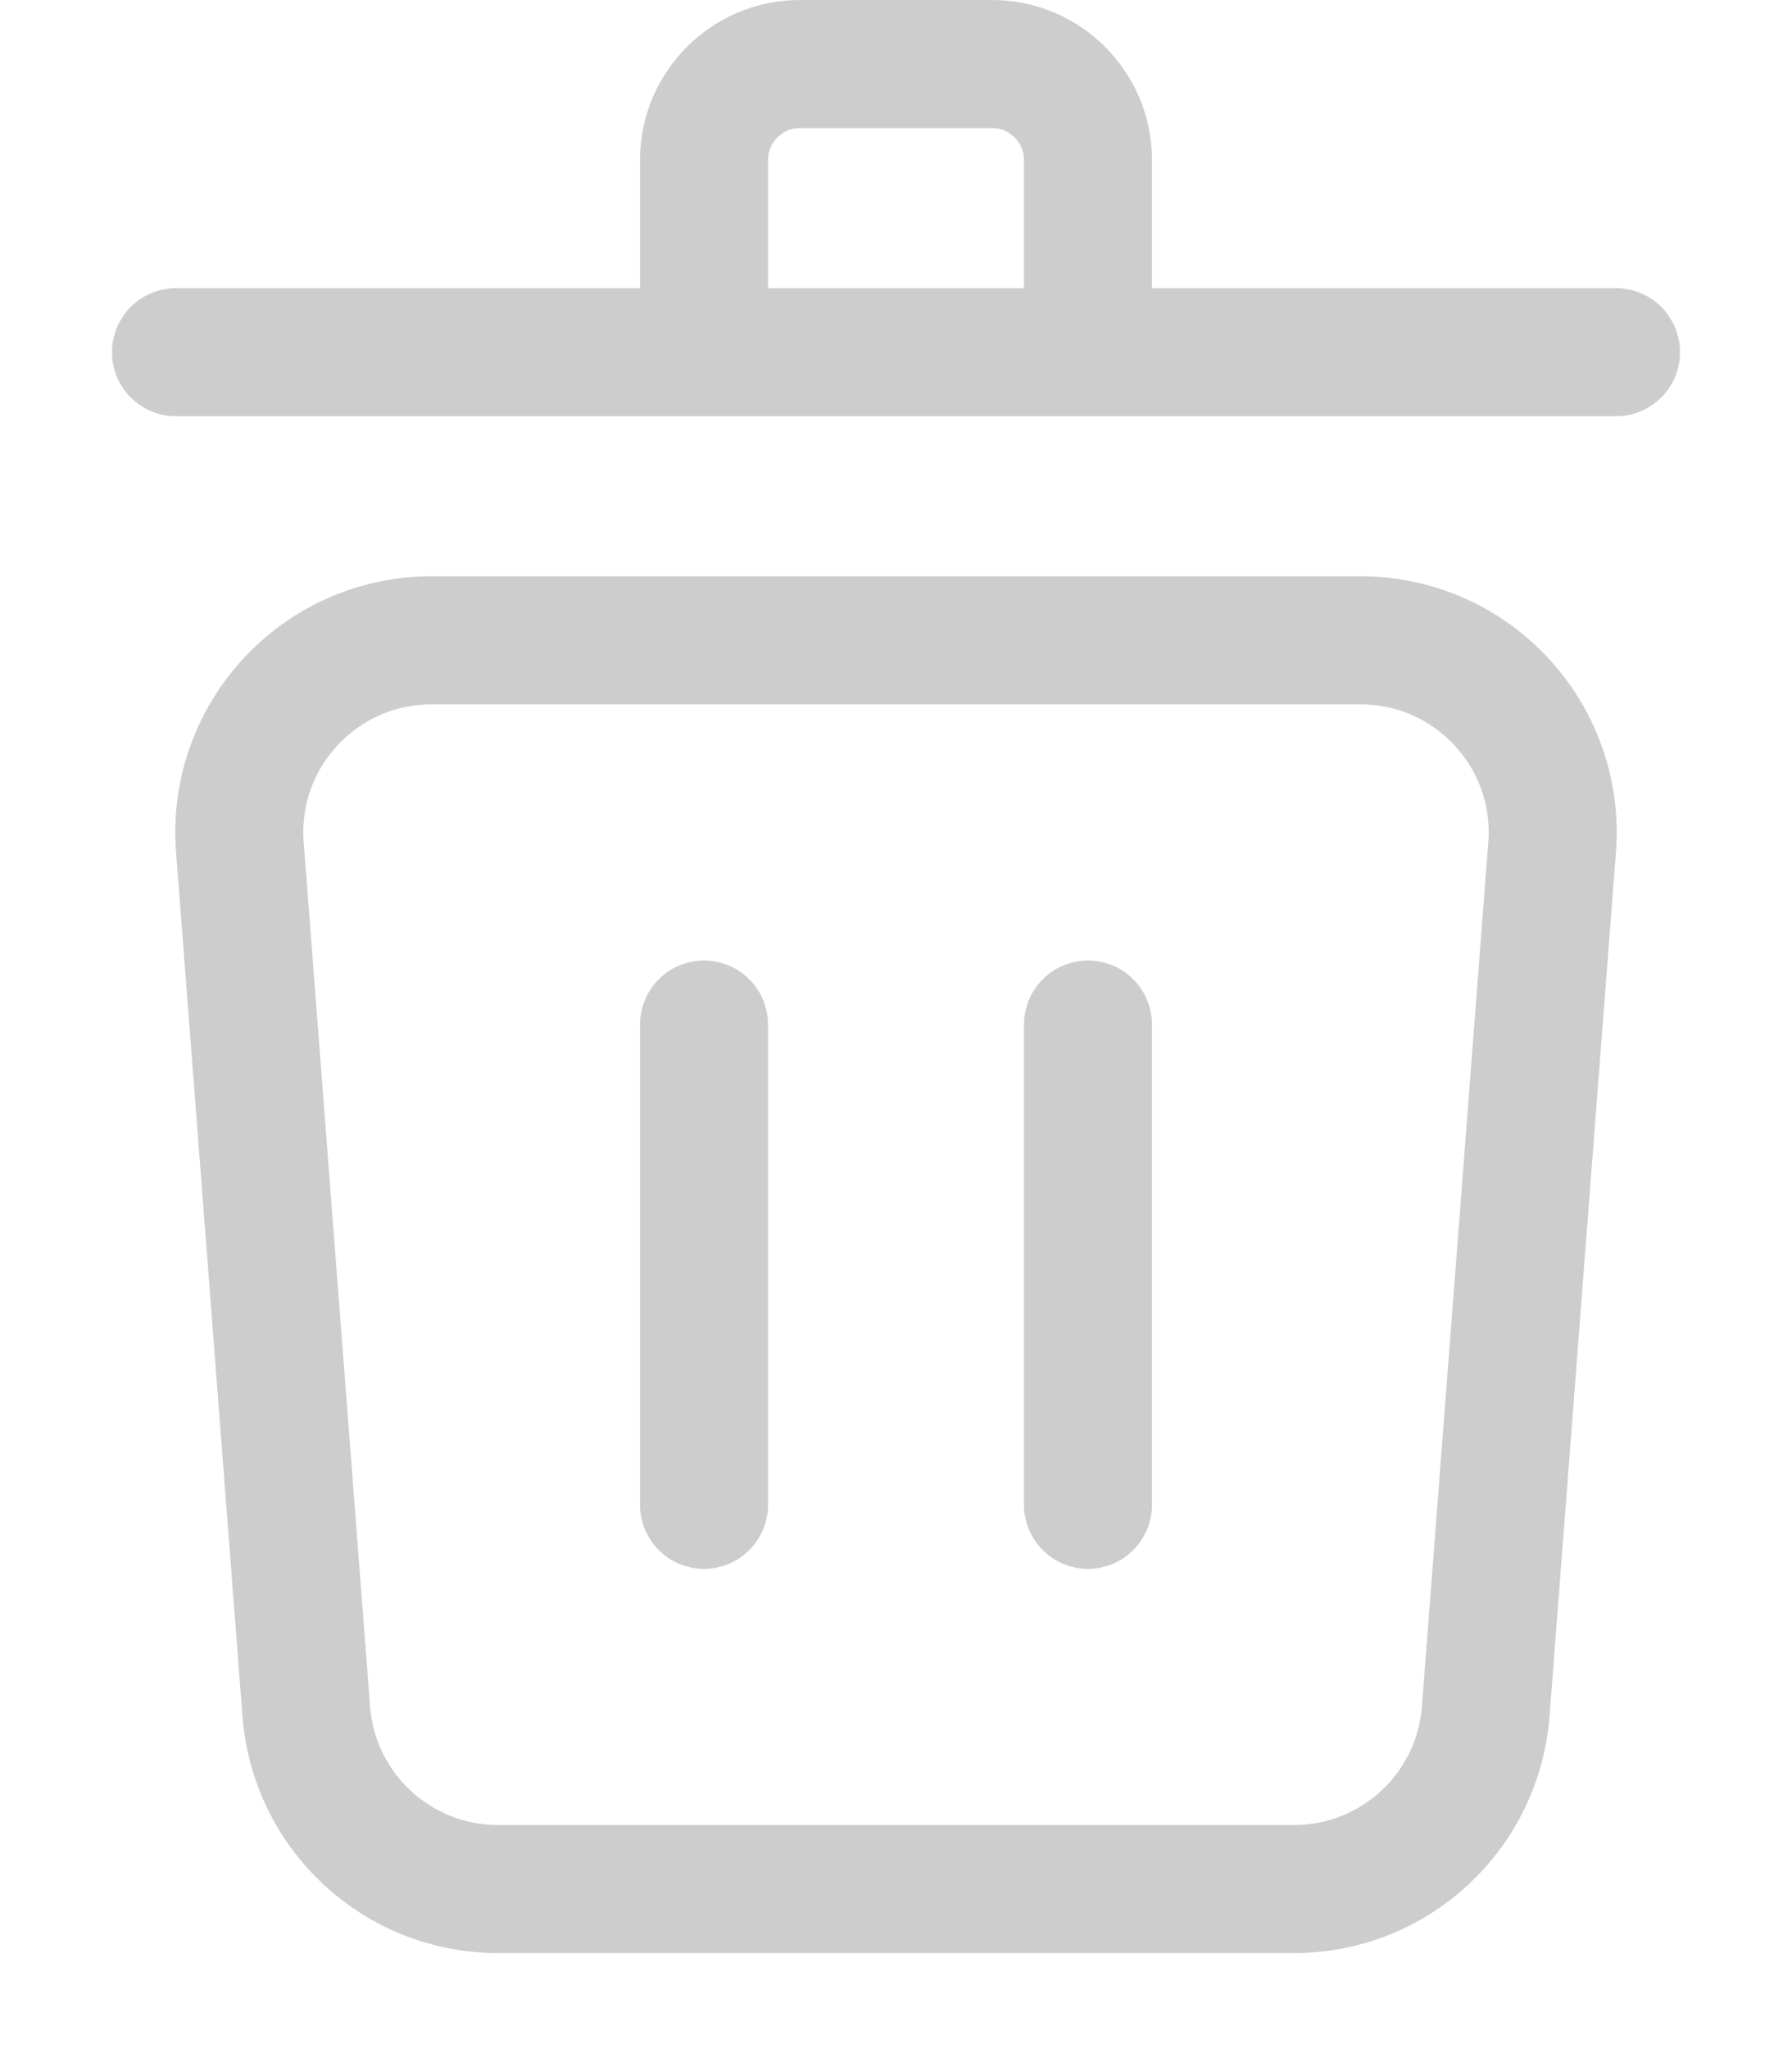<svg width="14" height="16" viewBox="0 0 14 16" fill="none" xmlns="http://www.w3.org/2000/svg">
<path d="M12.625 2.75H1.375M8.5 8V11.75M5.5 8V11.75M1.874 6.615C1.807 5.744 2.496 5 3.37 5H10.63C11.504 5 12.193 5.744 12.126 6.615L11.607 13.365C11.546 14.146 10.895 14.75 10.111 14.75H3.889C3.105 14.75 2.454 14.146 2.393 13.365L1.874 6.615ZM5.5 1.25C5.5 0.836 5.836 0.5 6.25 0.5H7.75C8.164 0.5 8.5 0.836 8.5 1.25V2.75H5.5V1.25Z" stroke="#CDCDCD" stroke-linecap="round"/>
</svg>
